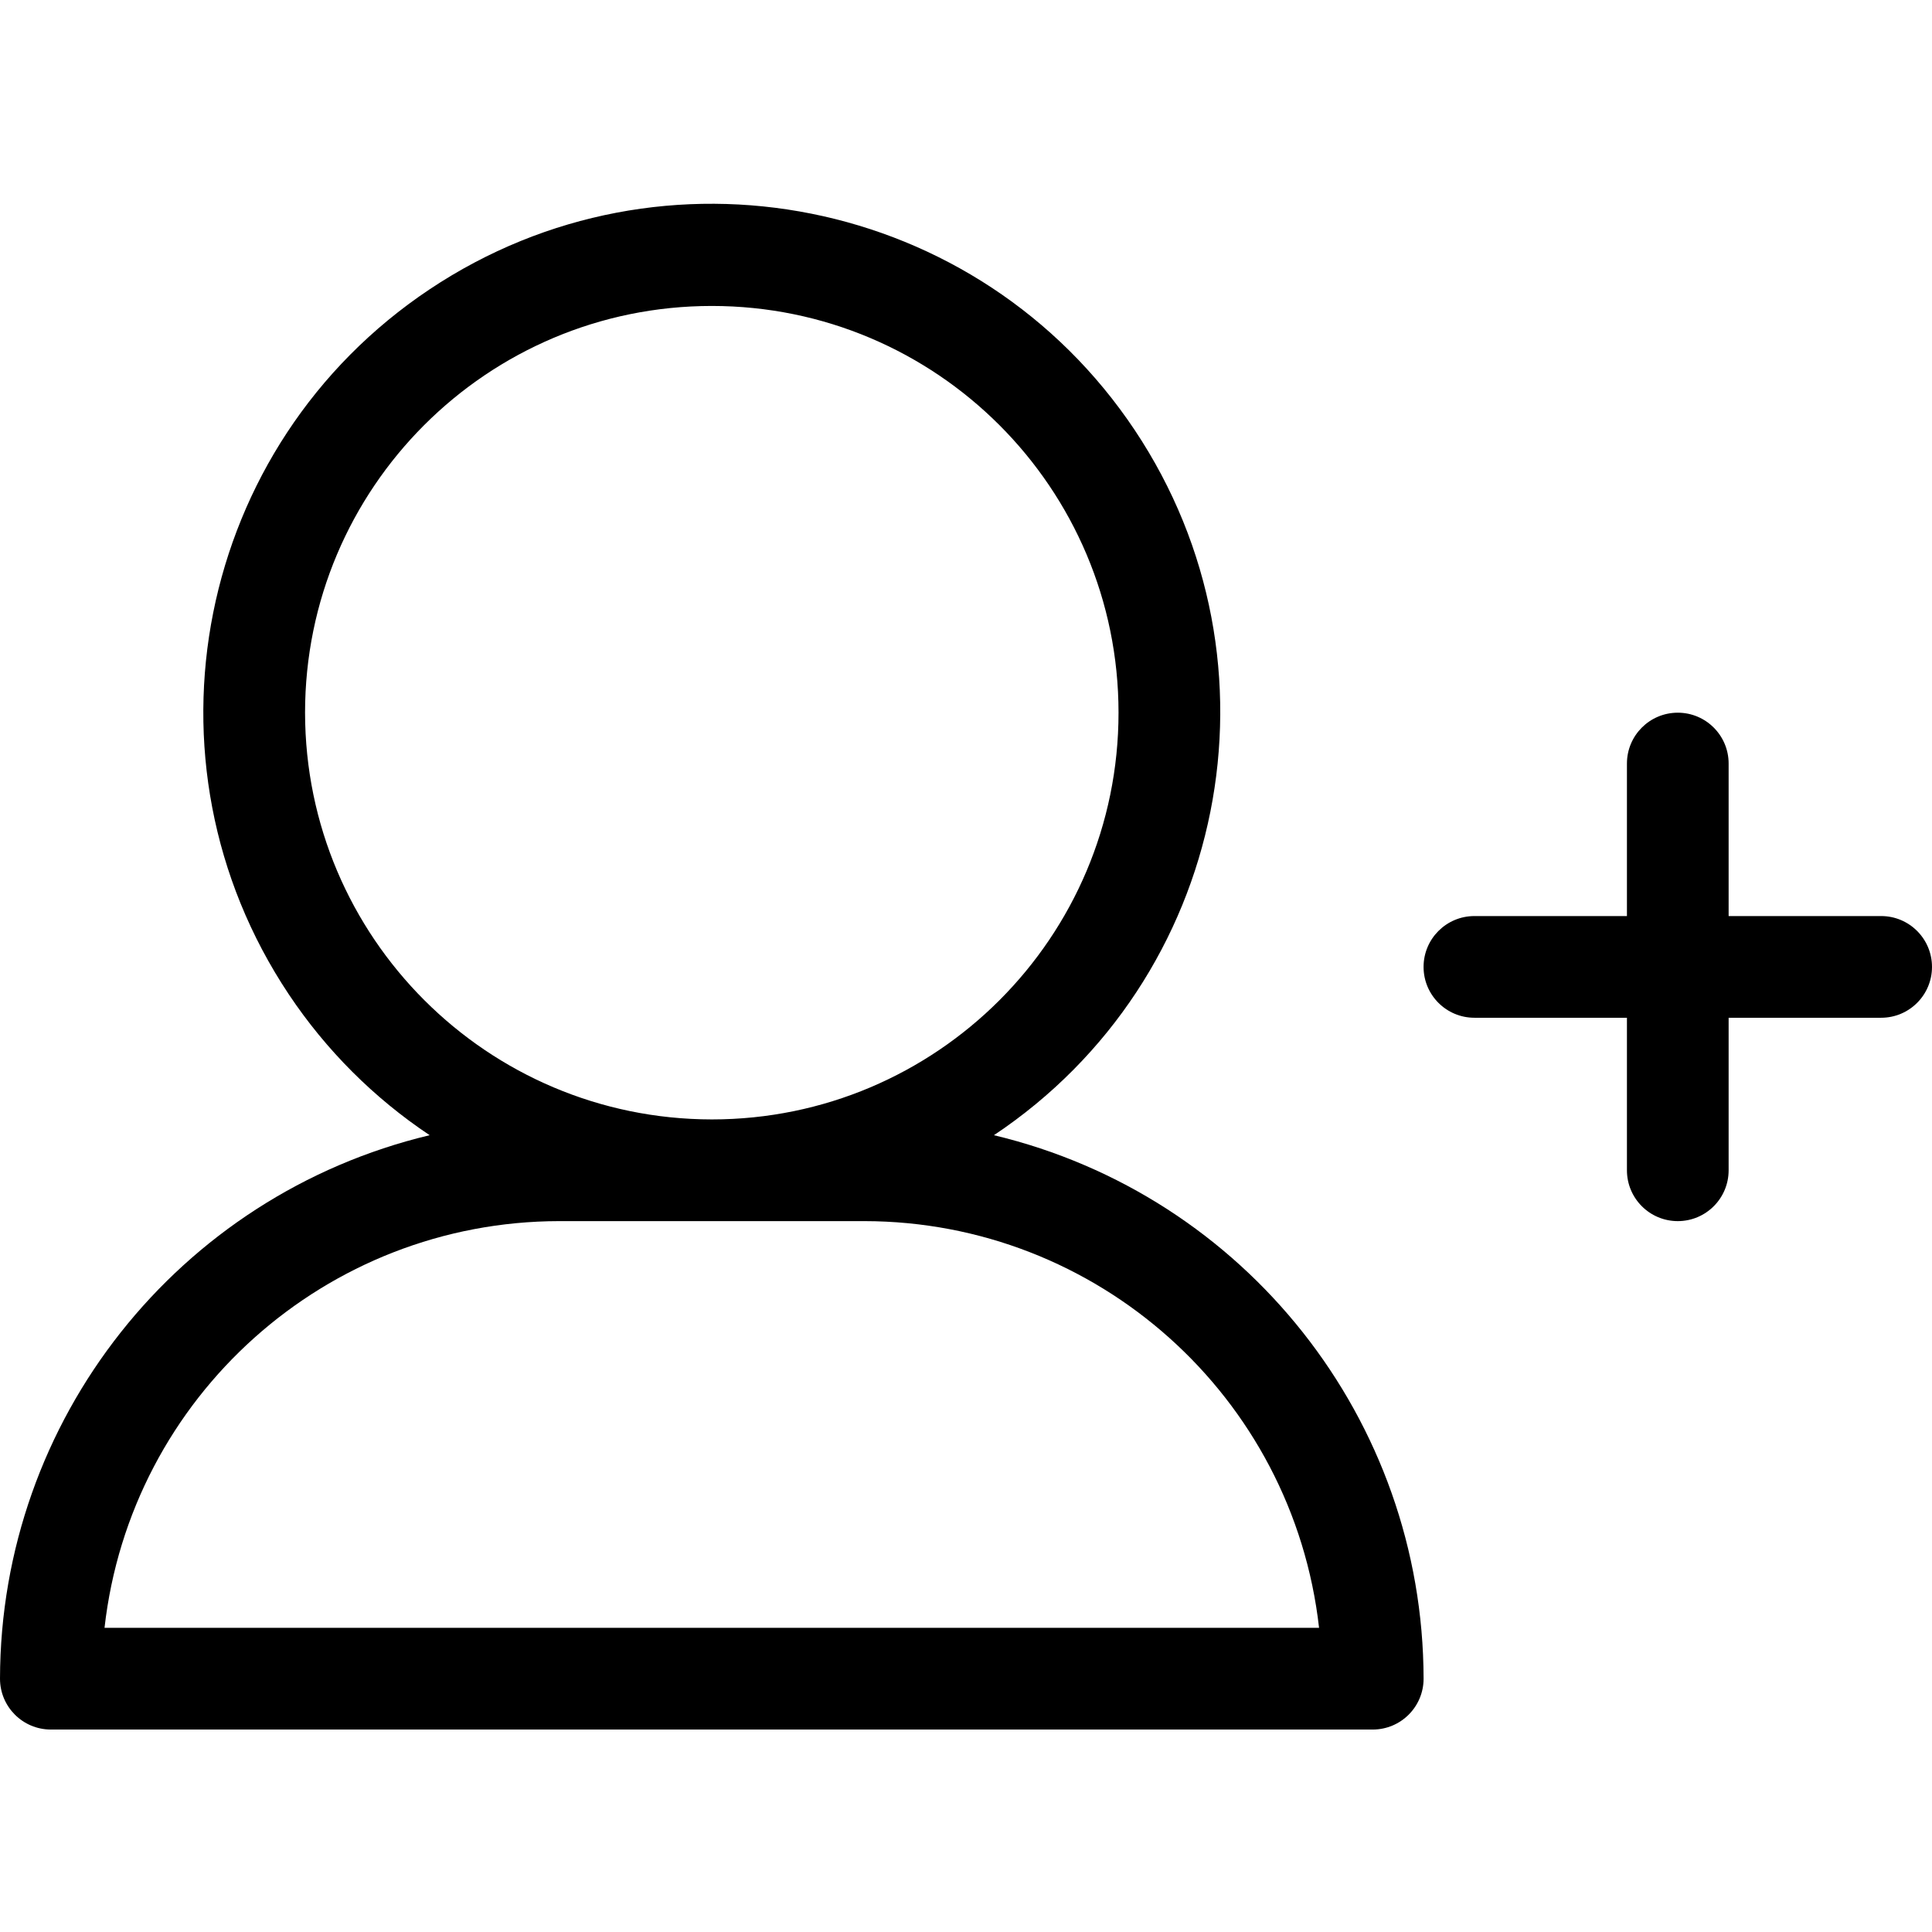 <!-- icon666.com - MILLIONS vector ICONS FREE --><svg viewBox="0 -54 512.001 512" xmlns="http://www.w3.org/2000/svg"><path d="m263.402 246.84c61.902-41.293 78.609-124.953 37.316-186.859-41.297-61.902-124.953-78.609-186.855-37.316-61.906 41.297-78.613 124.953-37.32 186.859 9.859 14.777 22.543 27.457 37.32 37.316-66.672 15.938-113.746 75.48-113.863 144.031 0 7.441 6.031 13.477 13.473 13.477h350.316c7.441 0 13.477-6.031 13.477-13.477-.121-68.551-47.191-128.094-113.863-144.031zm-182.559-111.969c0-59.527 48.258-107.789 107.789-107.789 59.527 0 107.789 48.262 107.789 107.789 0 59.531-48.258 107.789-107.789 107.789-59.504-.066-107.723-48.285-107.789-107.789zm-53.145 242.527c6.93-61.34 58.781-107.715 120.512-107.789h80.84c61.73.074 113.582 46.449 120.516 107.789zm0 0"></path><path d="m498.527 188.766h-40.422v-40.418c0-7.441-6.031-13.477-13.473-13.477-7.445 0-13.477 6.031-13.477 13.477v40.418h-40.422c-7.441 0-13.473 6.035-13.473 13.477 0 7.441 6.031 13.473 13.473 13.473h40.422v40.422c0 7.441 6.031 13.473 13.477 13.473 7.441 0 13.473-6.031 13.473-13.473v-40.422h40.422c7.441 0 13.473-6.031 13.473-13.473 0-7.441-6.031-13.477-13.473-13.477zm0 0"></path></svg>